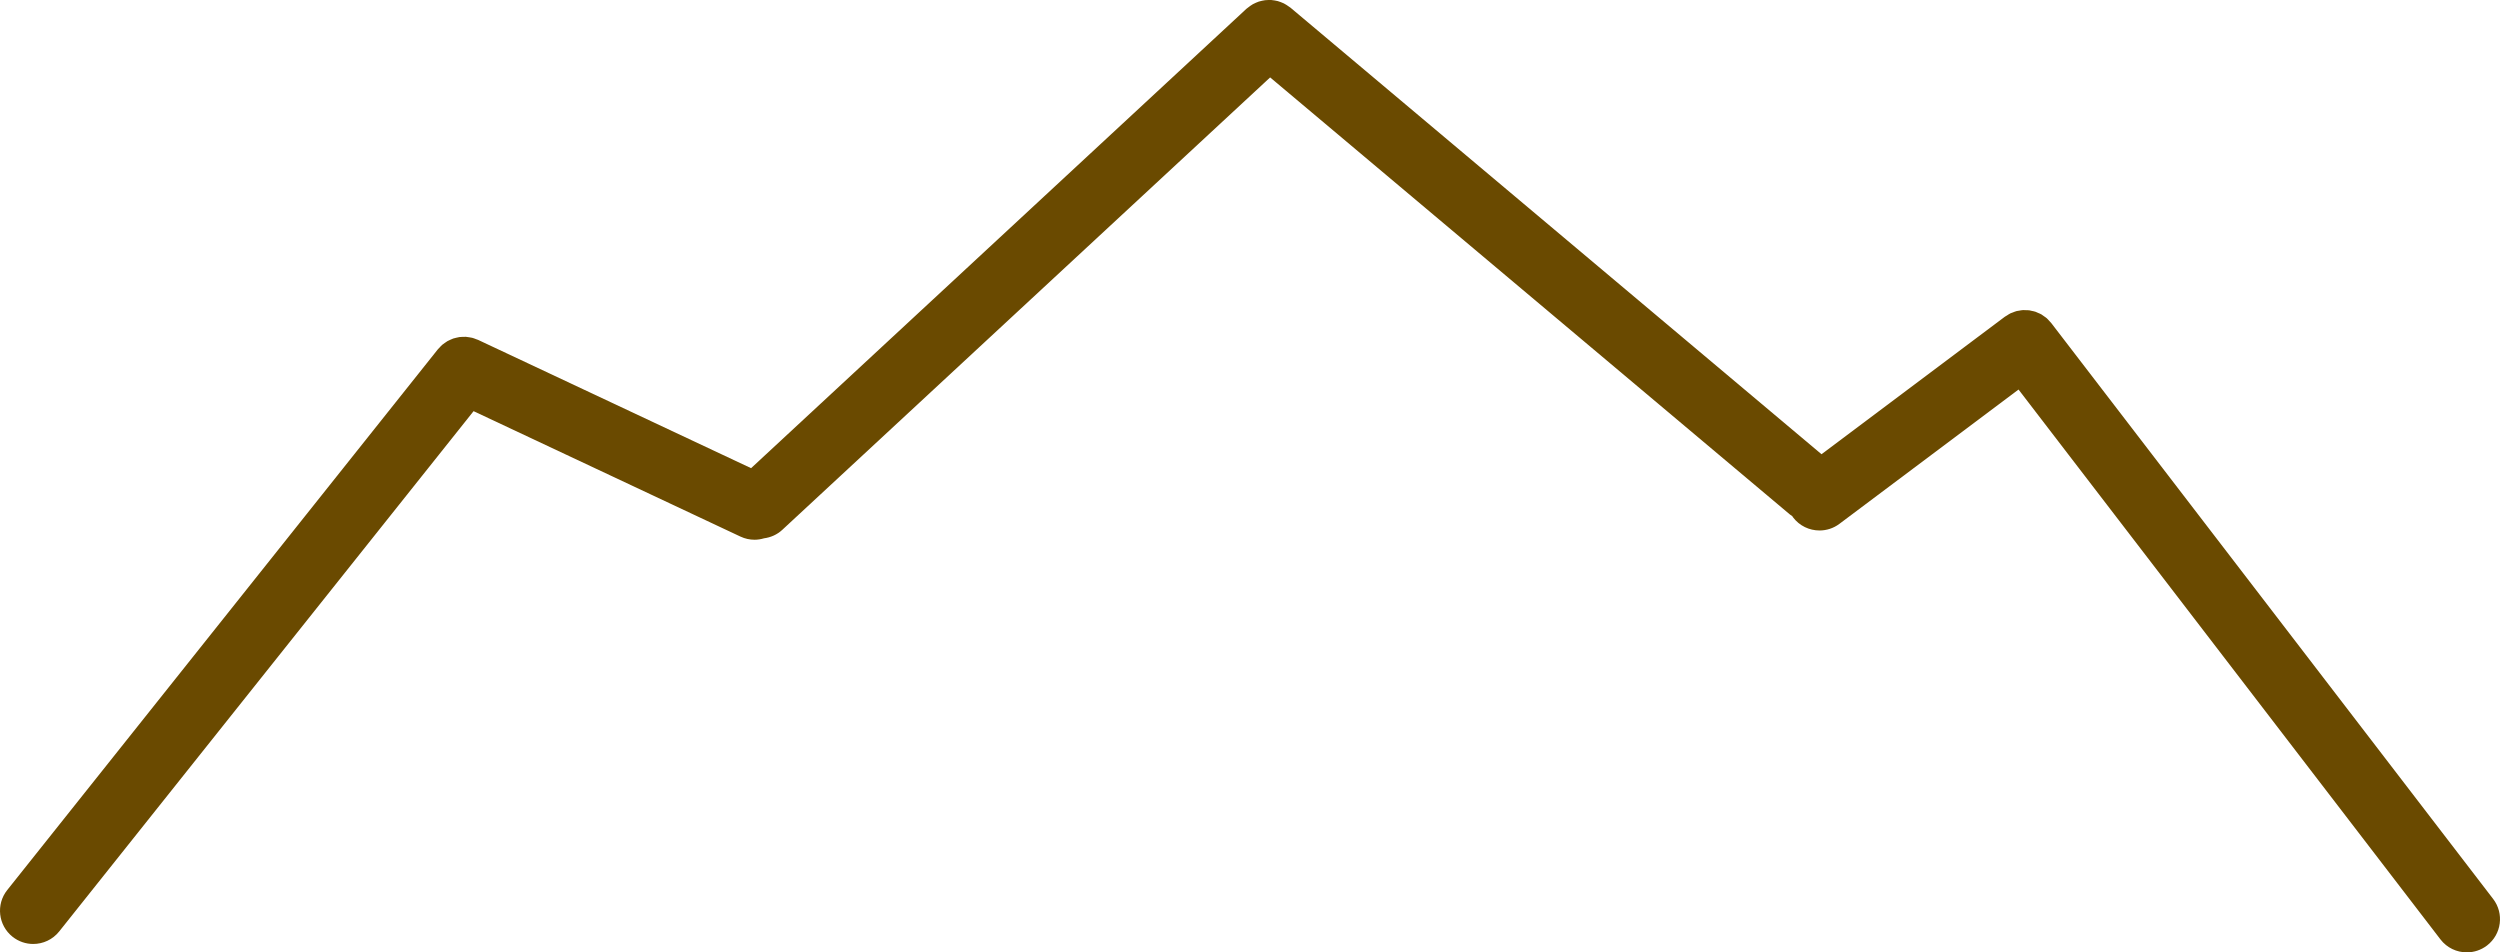 <svg version="1.1" id="图层_1" x="0px" y="0px" width="202.806px" height="77.257px" viewBox="0 0 202.806 77.257" enable-background="new 0 0 202.806 77.257" xml:space="preserve" xmlns="http://www.w3.org/2000/svg" xmlns:xlink="http://www.w3.org/1999/xlink" xmlns:xml="http://www.w3.org/XML/1998/namespace">
  <path fill="#6A4A00" d="M202.249,72.923l-35.828-46.692c-0.001-0.001-0.001-0.002-0.002-0.003c-0.001-0.001-0.002-0.002-0.003-0.004
	l-0.015-0.02c-0.046-0.06-0.102-0.106-0.152-0.162c-0.07-0.077-0.135-0.159-0.212-0.226c-0.072-0.063-0.152-0.111-0.229-0.166
	c-0.067-0.047-0.129-0.101-0.199-0.141c-0.092-0.053-0.19-0.09-0.287-0.131c-0.063-0.027-0.122-0.062-0.186-0.083
	c-0.104-0.036-0.211-0.055-0.319-0.077c-0.062-0.013-0.121-0.034-0.183-0.042c-0.108-0.015-0.218-0.013-0.328-0.015
	c-0.063-0.001-0.125-0.01-0.189-0.007c-0.109,0.006-0.216,0.029-0.324,0.048c-0.063,0.011-0.127,0.015-0.19,0.03
	c-0.106,0.027-0.208,0.071-0.311,0.111c-0.062,0.024-0.126,0.04-0.187,0.069c-0.101,0.048-0.196,0.114-0.292,0.176
	c-0.055,0.035-0.113,0.061-0.166,0.1l-0.019,0.014c-0.001,0.001-0.003,0.002-0.005,0.003c-0.001,0.001-0.002,0.002-0.004,0.003
	l-14.854,11.14l-43.08-36.227c-0.027-0.022-0.058-0.037-0.085-0.058c-0.077-0.061-0.157-0.113-0.24-0.164
	c-0.071-0.044-0.141-0.087-0.214-0.124c-0.082-0.041-0.166-0.074-0.251-0.105c-0.081-0.03-0.161-0.06-0.243-0.082
	c-0.083-0.022-0.166-0.037-0.25-0.051c-0.087-0.015-0.174-0.029-0.263-0.035c-0.083-0.006-0.165-0.004-0.248-0.002
	c-0.089,0.002-0.178,0.005-0.267,0.016c-0.082,0.01-0.162,0.027-0.244,0.045c-0.088,0.019-0.175,0.039-0.261,0.067
	c-0.078,0.025-0.153,0.058-0.229,0.09c-0.085,0.037-0.169,0.074-0.251,0.12c-0.072,0.04-0.14,0.087-0.208,0.134
	c-0.079,0.054-0.156,0.11-0.229,0.173c-0.026,0.023-0.057,0.039-0.083,0.063L60.93,37.979L38.858,27.607
	c-0.002-0.001-0.004-0.002-0.006-0.003l-0.07-0.033c-0.05-0.023-0.103-0.034-0.153-0.054c-0.106-0.042-0.212-0.085-0.322-0.113
	c-0.076-0.02-0.151-0.028-0.228-0.041c-0.095-0.016-0.189-0.034-0.285-0.04c-0.085-0.005-0.169,0.001-0.254,0.004
	c-0.088,0.003-0.175,0.003-0.263,0.015c-0.083,0.011-0.164,0.033-0.246,0.052c-0.087,0.02-0.174,0.038-0.259,0.066
	c-0.078,0.026-0.151,0.063-0.227,0.096c-0.083,0.037-0.166,0.07-0.246,0.116c-0.077,0.044-0.146,0.098-0.219,0.149
	c-0.069,0.049-0.14,0.094-0.205,0.15c-0.078,0.067-0.146,0.145-0.216,0.222c-0.043,0.047-0.092,0.085-0.132,0.136L0.587,72.203
	c-0.927,1.164-0.735,2.859,0.429,3.787c0.497,0.395,1.089,0.587,1.677,0.587c0.793,0,1.578-0.349,2.11-1.017l33.615-42.206
	l21.648,10.174c0.371,0.175,0.761,0.257,1.145,0.257c0.262,0,0.521-0.042,0.769-0.116c0.535-0.07,1.056-0.292,1.482-0.688
	L103.037,6.28L145.2,41.735c0.062,0.052,0.13,0.091,0.195,0.137c0.019,0.027,0.031,0.057,0.051,0.084
	c0.529,0.707,1.339,1.078,2.158,1.078c0.563,0,1.13-0.175,1.614-0.538L163.748,31.6l34.226,44.604c0.53,0.692,1.33,1.054,2.14,1.054
	c0.572,0,1.149-0.181,1.64-0.557C202.933,75.795,203.155,74.103,202.249,72.923z" class="color c1"/>
</svg>